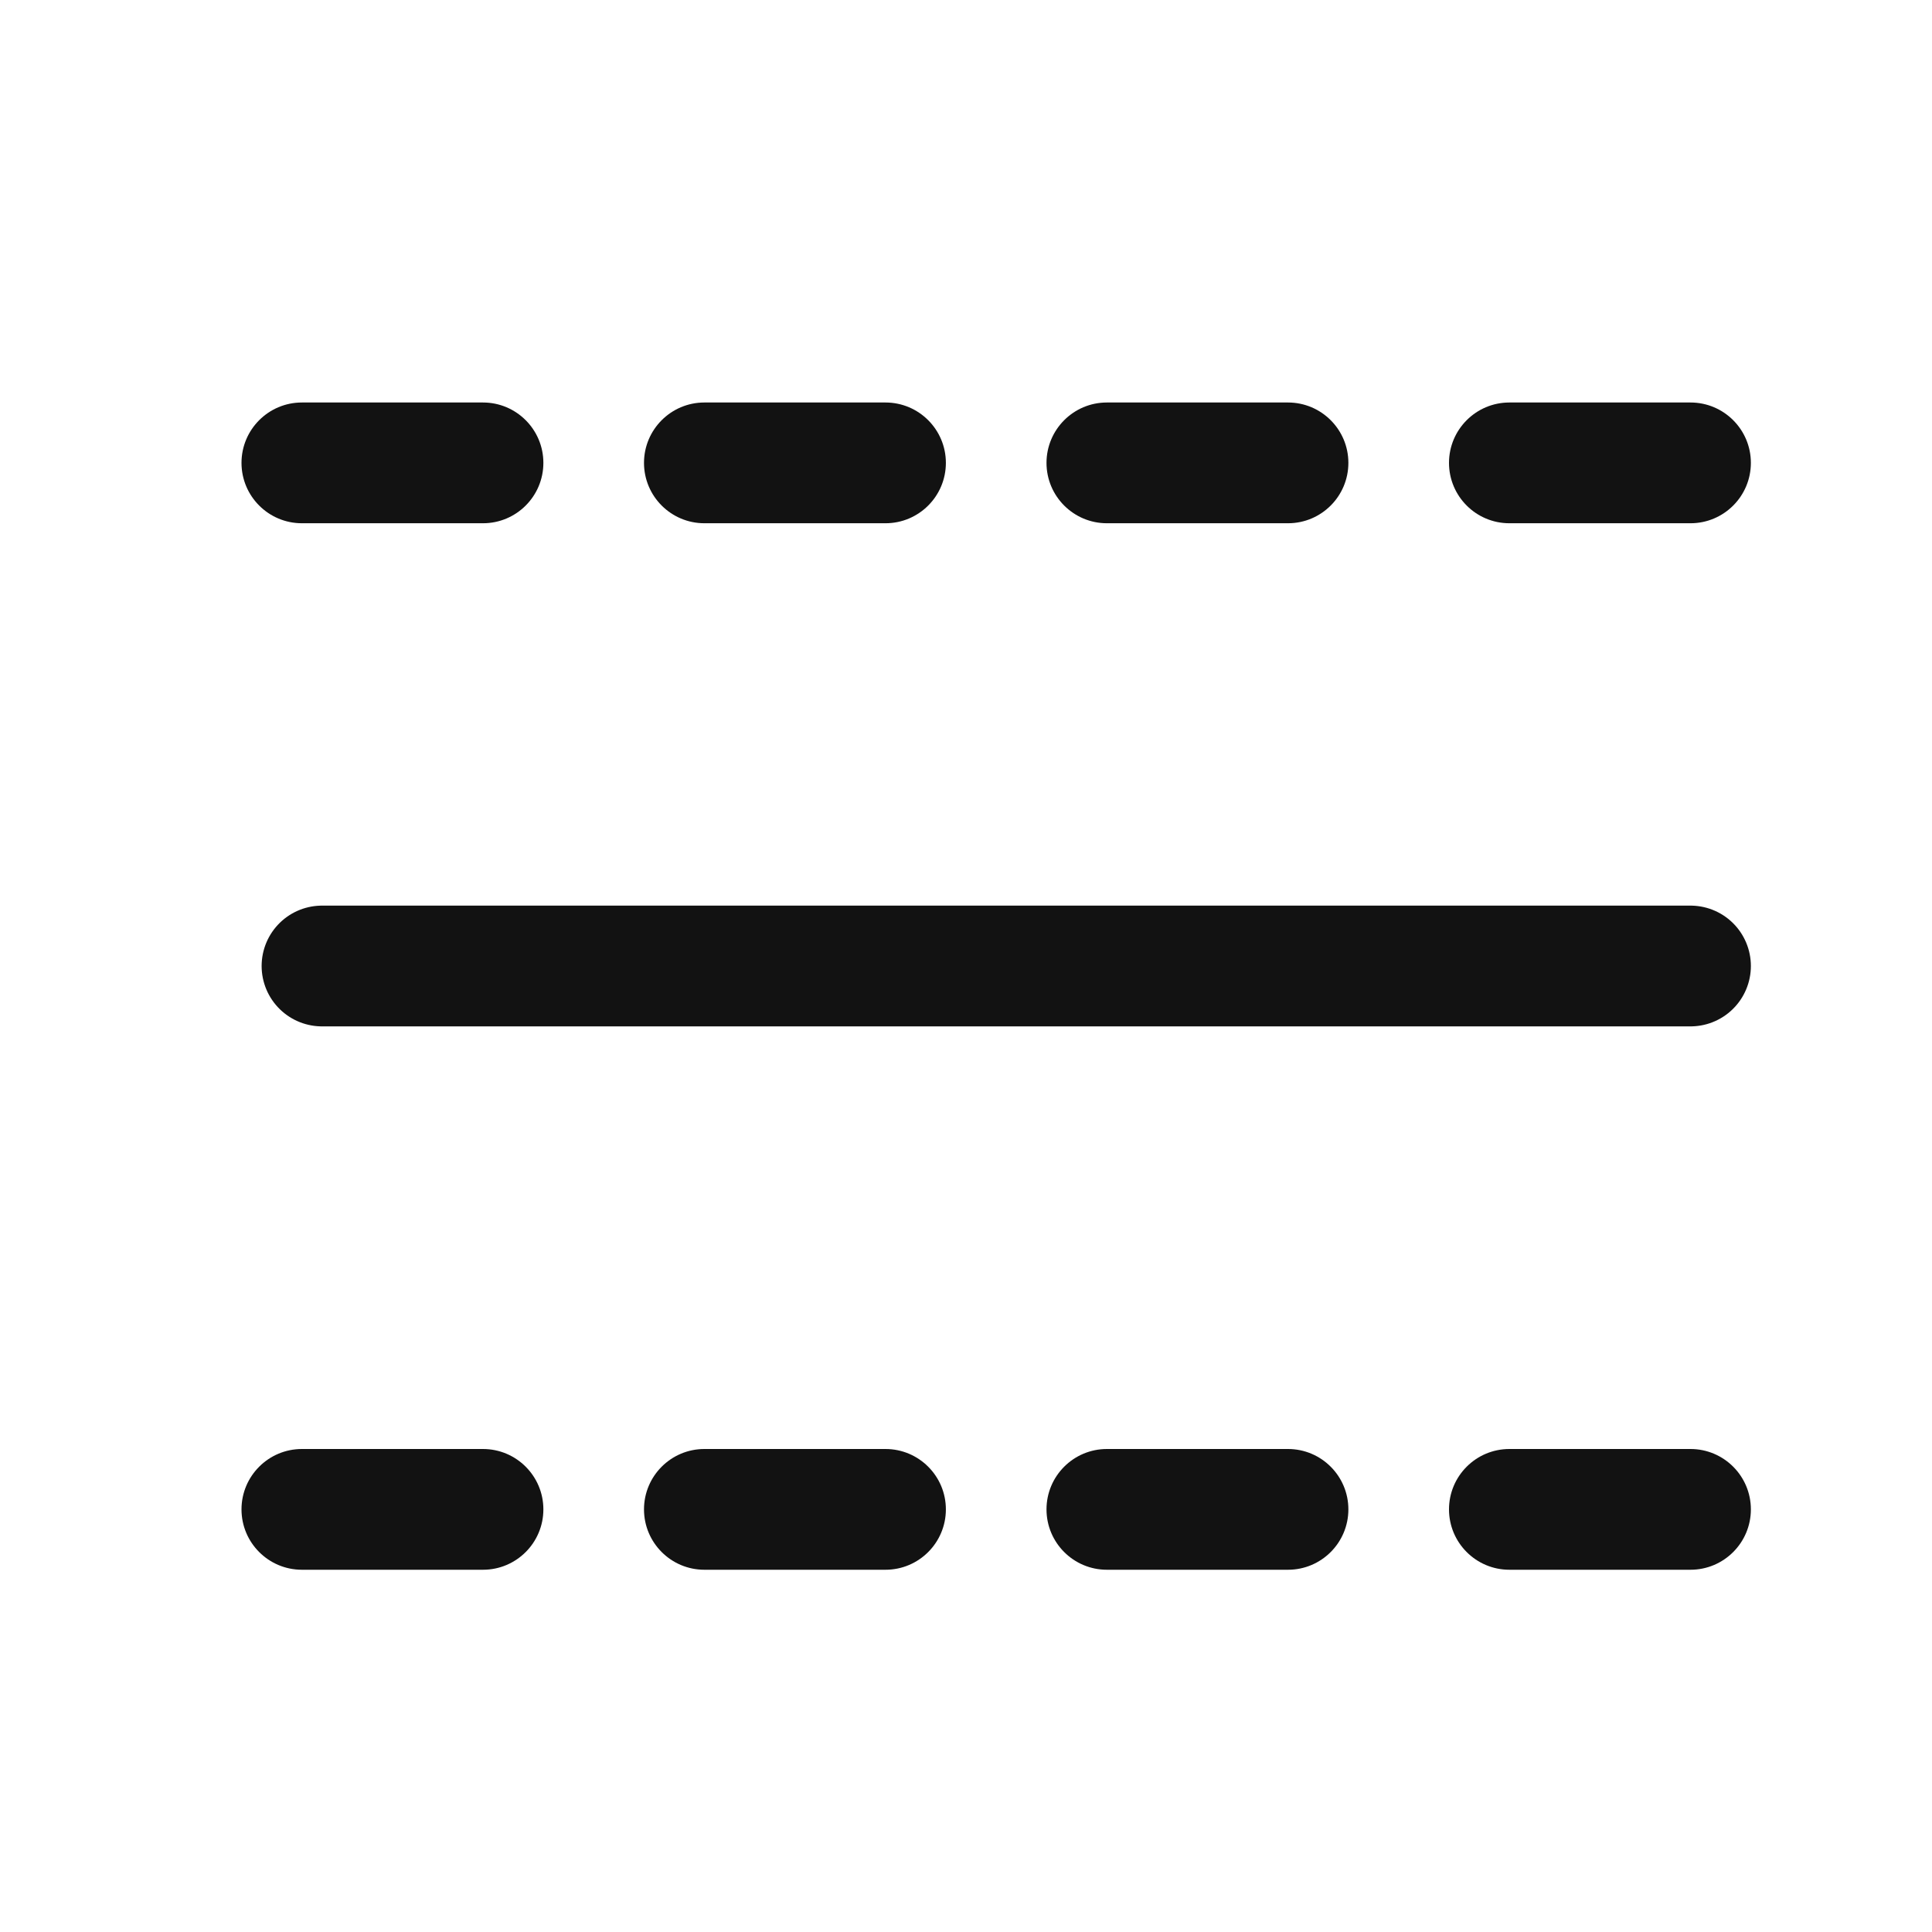 <svg width="24" height="24" viewBox="0 0 24 24" fill="none" xmlns="http://www.w3.org/2000/svg">
    <path d="M21 12H4" stroke="#121212" stroke-width="1.5" stroke-linecap="round"/>
    <path fill-rule="evenodd" clip-rule="evenodd" d="M3 18.75C3 18.336 3.336 18 3.75 18H6C6.414 18 6.75 18.336 6.75 18.75C6.75 19.164 6.414 19.5 6 19.5H3.75C3.336 19.5 3 19.164 3 18.75Z" fill="#121212"/>
    <path fill-rule="evenodd" clip-rule="evenodd" d="M3 5.75C3 5.336 3.336 5 3.75 5H6C6.414 5 6.75 5.336 6.75 5.75C6.75 6.164 6.414 6.5 6 6.5H3.75C3.336 6.5 3 6.164 3 5.75Z" fill="#121212"/>
    <path fill-rule="evenodd" clip-rule="evenodd" d="M18 18.75C18 18.336 18.336 18 18.75 18H21C21.414 18 21.75 18.336 21.75 18.75C21.75 19.164 21.414 19.5 21 19.5H18.75C18.336 19.5 18 19.164 18 18.75Z" fill="#121212"/>
    <path fill-rule="evenodd" clip-rule="evenodd" d="M18 5.75C18 5.336 18.336 5 18.75 5H21C21.414 5 21.75 5.336 21.75 5.75C21.75 6.164 21.414 6.5 21 6.5H18.75C18.336 6.5 18 6.164 18 5.75Z" fill="#121212"/>
    <path fill-rule="evenodd" clip-rule="evenodd" d="M13 18.75C13 18.336 13.336 18 13.75 18H16C16.414 18 16.75 18.336 16.75 18.75C16.75 19.164 16.414 19.5 16 19.5H13.75C13.336 19.5 13 19.164 13 18.75Z" fill="#121212"/>
    <path fill-rule="evenodd" clip-rule="evenodd" d="M13 5.75C13 5.336 13.336 5 13.75 5H16C16.414 5 16.75 5.336 16.75 5.75C16.75 6.164 16.414 6.5 16 6.5H13.75C13.336 6.5 13 6.164 13 5.75Z" fill="#121212"/>
    <path fill-rule="evenodd" clip-rule="evenodd" d="M8 18.75C8 18.336 8.336 18 8.75 18H11C11.414 18 11.75 18.336 11.75 18.75C11.75 19.164 11.414 19.5 11 19.5H8.75C8.336 19.5 8 19.164 8 18.75Z" fill="#121212"/>
    <path fill-rule="evenodd" clip-rule="evenodd" d="M8 5.75C8 5.336 8.336 5 8.75 5H11C11.414 5 11.75 5.336 11.75 5.75C11.75 6.164 11.414 6.5 11 6.5H8.75C8.336 6.5 8 6.164 8 5.75Z" fill="#121212"/>
</svg>
